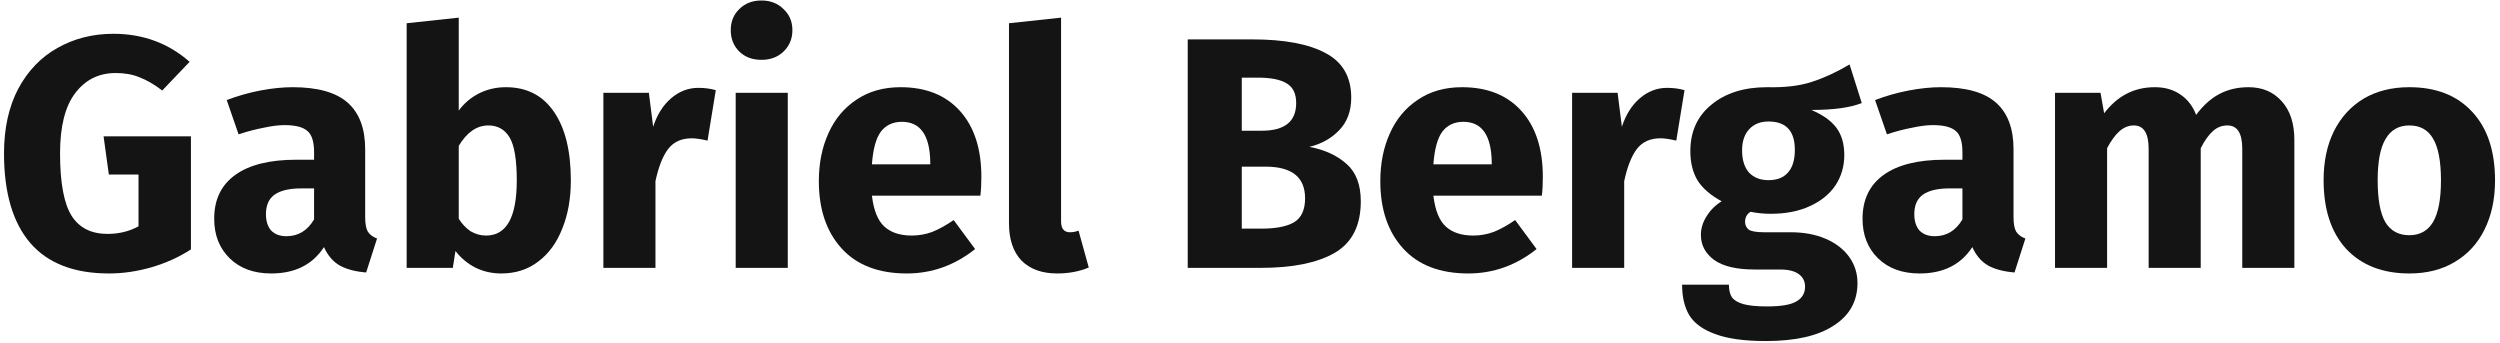 <svg width="364" height="50" viewBox="0 0 364 50" fill="none" xmlns="http://www.w3.org/2000/svg">
<path d="M16.52 4.92C20.808 4.92 24.504 6.28 27.608 9L23.624 13.176C22.44 12.28 21.336 11.64 20.312 11.256C19.32 10.84 18.168 10.632 16.856 10.632C14.392 10.632 12.424 11.608 10.952 13.56C9.48 15.48 8.744 18.408 8.744 22.344C8.744 26.6 9.304 29.624 10.424 31.416C11.544 33.176 13.288 34.056 15.656 34.056C17.32 34.056 18.824 33.688 20.168 32.952V25.416H15.848L15.08 19.848H27.8V36.312C26.072 37.432 24.168 38.296 22.088 38.904C20.008 39.512 17.928 39.816 15.848 39.816C10.792 39.816 6.984 38.344 4.424 35.4C1.864 32.424 0.584 28.072 0.584 22.344C0.584 18.696 1.272 15.56 2.648 12.936C4.056 10.312 5.96 8.328 8.36 6.984C10.792 5.608 13.512 4.92 16.52 4.92Z" fill="#141414"/>
<path d="M53.169 31.608C53.169 32.568 53.297 33.272 53.553 33.72C53.842 34.168 54.289 34.504 54.898 34.728L53.313 39.672C51.745 39.544 50.465 39.208 49.474 38.664C48.481 38.088 47.714 37.192 47.169 35.976C45.505 38.536 42.946 39.816 39.489 39.816C36.962 39.816 34.946 39.08 33.441 37.608C31.938 36.136 31.186 34.216 31.186 31.848C31.186 29.064 32.209 26.936 34.258 25.464C36.306 23.992 39.266 23.256 43.138 23.256H45.73V22.152C45.73 20.648 45.41 19.624 44.77 19.08C44.13 18.504 43.01 18.216 41.41 18.216C40.578 18.216 39.569 18.344 38.386 18.6C37.202 18.824 35.986 19.144 34.737 19.56L33.01 14.568C34.609 13.96 36.242 13.496 37.906 13.176C39.602 12.856 41.169 12.696 42.609 12.696C46.258 12.696 48.929 13.448 50.626 14.952C52.322 16.456 53.169 18.712 53.169 21.72V31.608ZM41.697 34.392C43.425 34.392 44.77 33.576 45.73 31.944V27.432H43.858C42.13 27.432 40.834 27.736 39.969 28.344C39.138 28.952 38.721 29.896 38.721 31.176C38.721 32.2 38.977 33 39.489 33.576C40.033 34.12 40.77 34.392 41.697 34.392Z" fill="#141414"/>
<path d="M73.658 12.696C76.698 12.696 79.034 13.896 80.666 16.296C82.298 18.664 83.114 21.992 83.114 26.28C83.114 28.904 82.698 31.24 81.866 33.288C81.066 35.336 79.898 36.936 78.362 38.088C76.858 39.24 75.066 39.816 72.986 39.816C71.61 39.816 70.346 39.528 69.194 38.952C68.074 38.376 67.114 37.576 66.314 36.552L65.93 39H59.21V3.384L66.794 2.568V16.104C67.562 15.048 68.538 14.216 69.722 13.608C70.938 13 72.25 12.696 73.658 12.696ZM70.778 34.296C73.754 34.296 75.242 31.624 75.242 26.28C75.242 23.24 74.89 21.144 74.186 19.992C73.482 18.84 72.458 18.264 71.114 18.264C69.418 18.264 67.978 19.256 66.794 21.24V31.848C67.274 32.616 67.85 33.224 68.522 33.672C69.226 34.088 69.978 34.296 70.778 34.296Z" fill="#141414"/>
<path d="M101.675 12.792C102.603 12.792 103.451 12.904 104.219 13.128L103.019 20.472C102.059 20.248 101.291 20.136 100.715 20.136C99.211 20.136 98.059 20.664 97.259 21.72C96.491 22.744 95.883 24.296 95.435 26.376V39H87.851V13.512H94.475L95.099 18.456C95.675 16.696 96.539 15.32 97.691 14.328C98.875 13.304 100.203 12.792 101.675 12.792Z" fill="#141414"/>
<path d="M114.701 13.512V39H107.117V13.512H114.701ZM110.861 0.072C112.173 0.072 113.245 0.488 114.077 1.32C114.941 2.12 115.373 3.144 115.373 4.392C115.373 5.64 114.941 6.68 114.077 7.512C113.245 8.312 112.173 8.712 110.861 8.712C109.549 8.712 108.477 8.312 107.645 7.512C106.813 6.68 106.397 5.64 106.397 4.392C106.397 3.144 106.813 2.12 107.645 1.32C108.477 0.488 109.549 0.072 110.861 0.072Z" fill="#141414"/>
<path d="M142.887 25.752C142.887 26.808 142.839 27.72 142.743 28.488H126.951C127.207 30.632 127.815 32.136 128.775 33C129.735 33.864 131.063 34.296 132.759 34.296C133.783 34.296 134.775 34.12 135.735 33.768C136.695 33.384 137.735 32.808 138.855 32.04L141.975 36.264C138.999 38.632 135.687 39.816 132.039 39.816C127.911 39.816 124.743 38.6 122.535 36.168C120.327 33.736 119.223 30.472 119.223 26.376C119.223 23.784 119.687 21.464 120.615 19.416C121.543 17.336 122.903 15.704 124.695 14.52C126.487 13.304 128.631 12.696 131.127 12.696C134.807 12.696 137.687 13.848 139.767 16.152C141.847 18.456 142.887 21.656 142.887 25.752ZM135.447 23.592C135.383 19.688 134.007 17.736 131.319 17.736C130.007 17.736 128.983 18.216 128.247 19.176C127.543 20.136 127.111 21.72 126.951 23.928H135.447V23.592Z" fill="#141414"/>
<path d="M153.916 39.816C151.708 39.816 149.98 39.192 148.732 37.944C147.516 36.664 146.908 34.856 146.908 32.52V3.384L154.492 2.568V32.232C154.492 33.288 154.924 33.816 155.788 33.816C156.236 33.816 156.652 33.736 157.036 33.576L158.524 38.952C157.148 39.528 155.612 39.816 153.916 39.816Z" fill="#141414"/>
<path d="M190.644 21.384C192.852 21.8 194.644 22.616 196.02 23.832C197.428 25.048 198.132 26.872 198.132 29.304C198.132 32.856 196.852 35.368 194.292 36.84C191.764 38.28 188.212 39 183.636 39H172.932V5.736H182.34C187.012 5.736 190.58 6.408 193.044 7.752C195.508 9.064 196.74 11.224 196.74 14.232C196.74 16.184 196.148 17.768 194.964 18.984C193.812 20.168 192.372 20.968 190.644 21.384ZM180.804 11.304V19.032H183.732C187.06 19.032 188.724 17.688 188.724 15C188.724 13.656 188.276 12.712 187.38 12.168C186.484 11.592 185.06 11.304 183.108 11.304H180.804ZM183.684 33.288C185.764 33.288 187.332 32.984 188.388 32.376C189.476 31.736 190.02 30.568 190.02 28.872C190.02 25.8 188.1 24.264 184.26 24.264H180.804V33.288H183.684Z" fill="#141414"/>
<path d="M224.637 25.752C224.637 26.808 224.589 27.72 224.493 28.488H208.701C208.957 30.632 209.565 32.136 210.525 33C211.485 33.864 212.813 34.296 214.509 34.296C215.533 34.296 216.525 34.12 217.485 33.768C218.445 33.384 219.485 32.808 220.605 32.04L223.725 36.264C220.749 38.632 217.437 39.816 213.789 39.816C209.661 39.816 206.493 38.6 204.285 36.168C202.077 33.736 200.973 30.472 200.973 26.376C200.973 23.784 201.437 21.464 202.365 19.416C203.293 17.336 204.653 15.704 206.445 14.52C208.237 13.304 210.381 12.696 212.877 12.696C216.557 12.696 219.437 13.848 221.517 16.152C223.597 18.456 224.637 21.656 224.637 25.752ZM217.197 23.592C217.133 19.688 215.757 17.736 213.069 17.736C211.757 17.736 210.733 18.216 209.997 19.176C209.293 20.136 208.861 21.72 208.701 23.928H217.197V23.592Z" fill="#141414"/>
<path d="M242.722 12.792C243.65 12.792 244.498 12.904 245.266 13.128L244.066 20.472C243.106 20.248 242.338 20.136 241.762 20.136C240.258 20.136 239.106 20.664 238.306 21.72C237.538 22.744 236.93 24.296 236.482 26.376V39H228.898V13.512H235.522L236.146 18.456C236.722 16.696 237.586 15.32 238.738 14.328C239.922 13.304 241.25 12.792 242.722 12.792Z" fill="#141414"/>
<path d="M271.073 15C269.409 15.672 266.961 16.008 263.729 16.008C265.393 16.712 266.609 17.576 267.377 18.6C268.145 19.624 268.529 20.952 268.529 22.584C268.529 24.216 268.097 25.688 267.233 27C266.369 28.28 265.121 29.288 263.489 30.024C261.889 30.76 260.001 31.128 257.825 31.128C256.801 31.128 255.825 31.032 254.897 30.84C254.641 30.968 254.433 31.176 254.273 31.464C254.145 31.72 254.081 31.992 254.081 32.28C254.081 32.76 254.257 33.144 254.609 33.432C254.993 33.688 255.745 33.816 256.865 33.816H260.705C262.657 33.816 264.369 34.136 265.841 34.776C267.313 35.416 268.449 36.296 269.249 37.416C270.049 38.536 270.449 39.8 270.449 41.208C270.449 43.864 269.297 45.928 266.993 47.4C264.721 48.904 261.425 49.656 257.105 49.656C254.001 49.656 251.553 49.32 249.761 48.648C247.969 48.008 246.705 47.096 245.969 45.912C245.265 44.728 244.913 43.24 244.913 41.448H251.729C251.729 42.216 251.873 42.824 252.161 43.272C252.481 43.72 253.041 44.056 253.841 44.28C254.641 44.504 255.793 44.616 257.297 44.616C259.377 44.616 260.817 44.36 261.617 43.848C262.417 43.368 262.817 42.664 262.817 41.736C262.817 40.968 262.513 40.36 261.905 39.912C261.297 39.464 260.385 39.24 259.169 39.24H255.473C252.849 39.24 250.881 38.776 249.569 37.848C248.289 36.888 247.649 35.672 247.649 34.2C247.649 33.272 247.921 32.376 248.465 31.512C249.009 30.616 249.745 29.88 250.673 29.304C249.073 28.44 247.905 27.432 247.169 26.28C246.465 25.096 246.113 23.672 246.113 22.008C246.113 19.16 247.137 16.904 249.185 15.24C251.233 13.544 253.937 12.696 257.297 12.696C259.857 12.76 262.017 12.504 263.777 11.928C265.569 11.352 267.409 10.504 269.297 9.384L271.073 15ZM257.489 17.688C256.305 17.688 255.361 18.072 254.657 18.84C253.985 19.576 253.649 20.6 253.649 21.912C253.649 23.288 253.985 24.36 254.657 25.128C255.361 25.864 256.305 26.232 257.489 26.232C258.737 26.232 259.681 25.864 260.321 25.128C260.993 24.392 261.329 23.288 261.329 21.816C261.329 19.064 260.049 17.688 257.489 17.688Z" fill="#141414"/>
<path d="M293.169 31.608C293.169 32.568 293.297 33.272 293.553 33.72C293.841 34.168 294.289 34.504 294.897 34.728L293.313 39.672C291.745 39.544 290.465 39.208 289.473 38.664C288.481 38.088 287.714 37.192 287.169 35.976C285.505 38.536 282.945 39.816 279.489 39.816C276.961 39.816 274.945 39.08 273.441 37.608C271.938 36.136 271.185 34.216 271.185 31.848C271.185 29.064 272.209 26.936 274.257 25.464C276.305 23.992 279.265 23.256 283.137 23.256H285.729V22.152C285.729 20.648 285.409 19.624 284.769 19.08C284.129 18.504 283.009 18.216 281.409 18.216C280.577 18.216 279.569 18.344 278.385 18.6C277.202 18.824 275.985 19.144 274.737 19.56L273.009 14.568C274.609 13.96 276.241 13.496 277.905 13.176C279.602 12.856 281.169 12.696 282.609 12.696C286.258 12.696 288.929 13.448 290.625 14.952C292.322 16.456 293.169 18.712 293.169 21.72V31.608ZM281.697 34.392C283.425 34.392 284.77 33.576 285.729 31.944V27.432H283.857C282.129 27.432 280.833 27.736 279.969 28.344C279.137 28.952 278.721 29.896 278.721 31.176C278.721 32.2 278.977 33 279.489 33.576C280.033 34.12 280.769 34.392 281.697 34.392Z" fill="#141414"/>
<path d="M327.386 12.696C329.402 12.696 331.018 13.384 332.234 14.76C333.45 16.104 334.058 17.976 334.058 20.376V39H326.474V21.672C326.474 19.4 325.754 18.264 324.314 18.264C323.514 18.264 322.81 18.536 322.202 19.08C321.594 19.624 321.002 20.456 320.426 21.576V39H312.842V21.672C312.842 19.4 312.122 18.264 310.682 18.264C309.914 18.264 309.21 18.552 308.57 19.128C307.962 19.672 307.37 20.488 306.794 21.576V39H299.21V13.512H305.834L306.362 16.488C307.354 15.208 308.442 14.264 309.626 13.656C310.842 13.016 312.218 12.696 313.754 12.696C315.194 12.696 316.426 13.048 317.45 13.752C318.506 14.456 319.274 15.448 319.754 16.728C320.778 15.352 321.898 14.344 323.114 13.704C324.362 13.032 325.786 12.696 327.386 12.696Z" fill="#141414"/>
<path d="M350.797 12.696C354.701 12.696 357.757 13.896 359.965 16.296C362.173 18.664 363.277 21.992 363.277 26.28C363.277 29 362.765 31.384 361.741 33.432C360.749 35.448 359.309 37.016 357.421 38.136C355.565 39.256 353.357 39.816 350.797 39.816C346.925 39.816 343.869 38.632 341.629 36.264C339.421 33.864 338.317 30.52 338.317 26.232C338.317 23.512 338.813 21.144 339.805 19.128C340.829 17.08 342.269 15.496 344.125 14.376C346.013 13.256 348.237 12.696 350.797 12.696ZM350.797 18.264C349.261 18.264 348.109 18.92 347.341 20.232C346.573 21.512 346.189 23.512 346.189 26.232C346.189 29.016 346.557 31.048 347.293 32.328C348.061 33.608 349.229 34.248 350.797 34.248C352.333 34.248 353.485 33.608 354.253 32.328C355.021 31.016 355.405 29 355.405 26.28C355.405 23.496 355.021 21.464 354.253 20.184C353.517 18.904 352.365 18.264 350.797 18.264Z" fill="#141414"/>
</svg>
